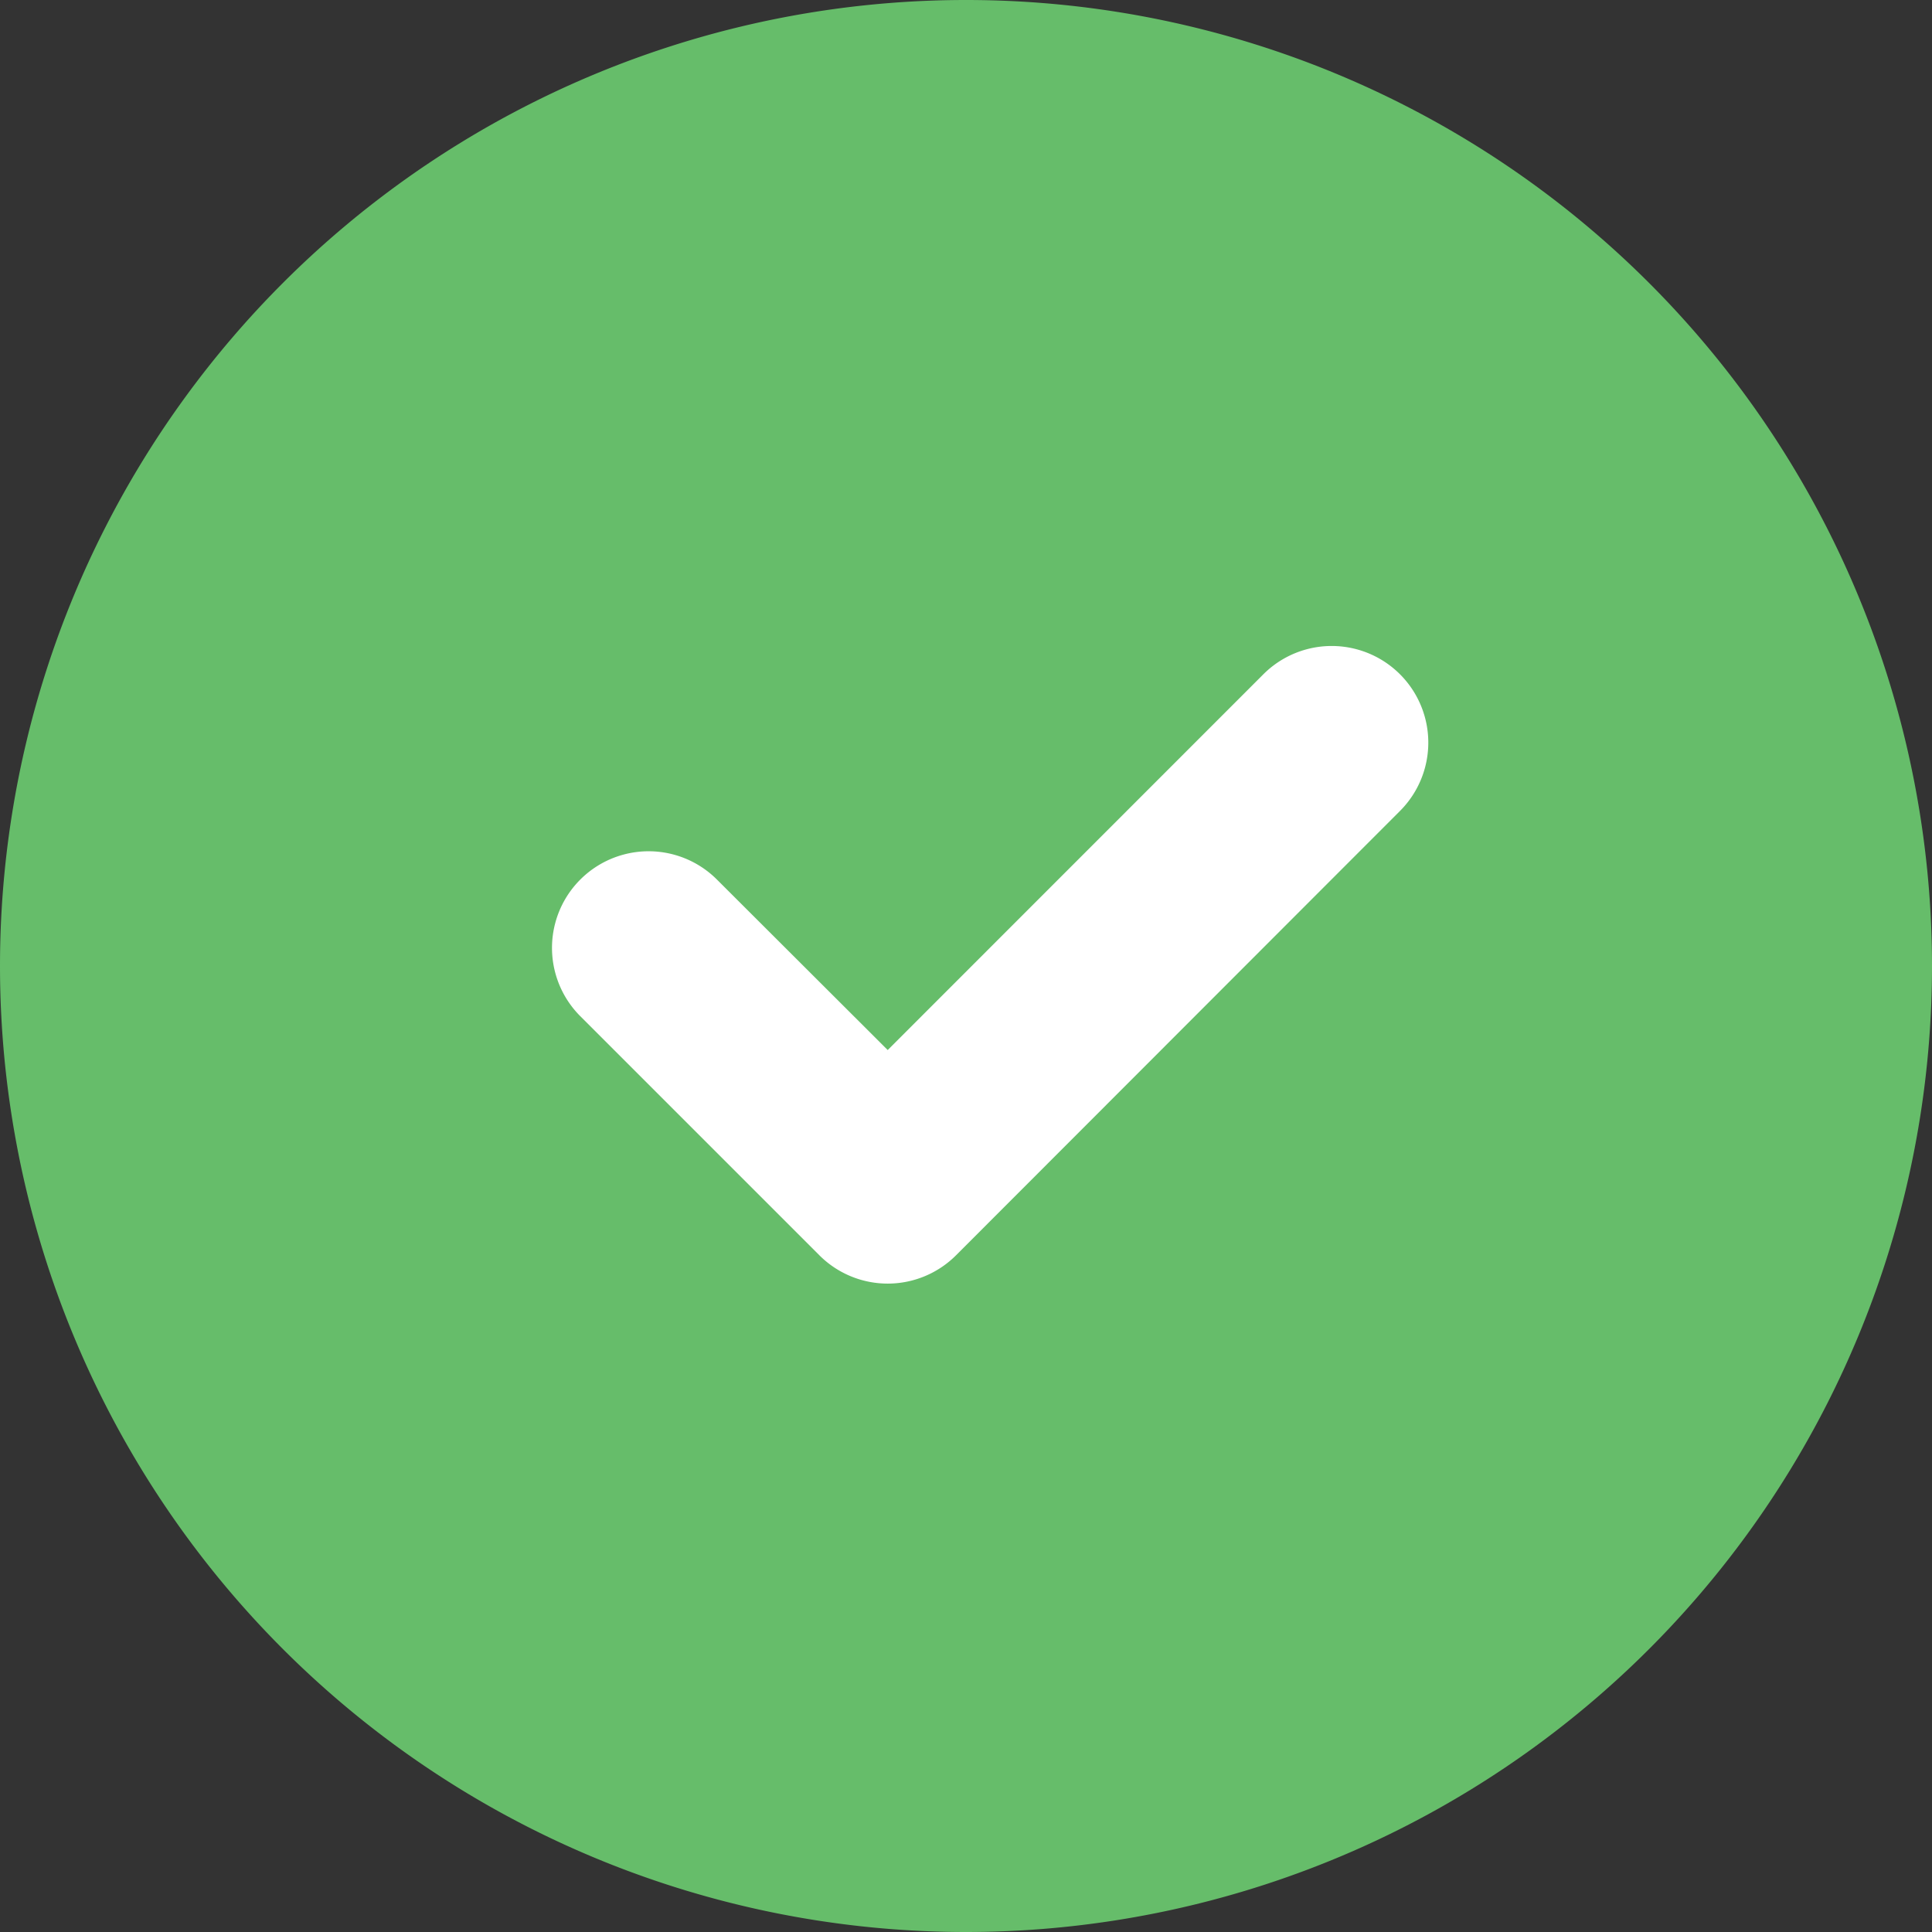 <?xml version="1.0" standalone="no"?><!DOCTYPE svg PUBLIC "-//W3C//DTD SVG 1.1//EN" "http://www.w3.org/Graphics/SVG/1.1/DTD/svg11.dtd"><svg t="1547175963174" class="icon" style="" viewBox="0 0 1024 1024" version="1.1" xmlns="http://www.w3.org/2000/svg" p-id="1209" xmlns:xlink="http://www.w3.org/1999/xlink" width="200" height="200"><rect x="0" y="0" width="1024" height="1024" fill="#333333" stroke="none"/><defs><style type="text/css"></style></defs><path d="M0 512a512 512 0 1 0 1024 0A512 512 0 1 0 0 512z" fill="#66BD6A" p-id="1210"></path><path d="M742.016 429.824l-235.315 235.52a51.2 51.2 0 0 1-72.397 0l-126.72-126.72a51.2 51.2 0 0 1 72.397-72.448l90.521 90.368L669.62 357.376a51.2 51.2 0 0 1 72.397 72.448z" fill="#FFFFFF" p-id="1211"></path></svg>